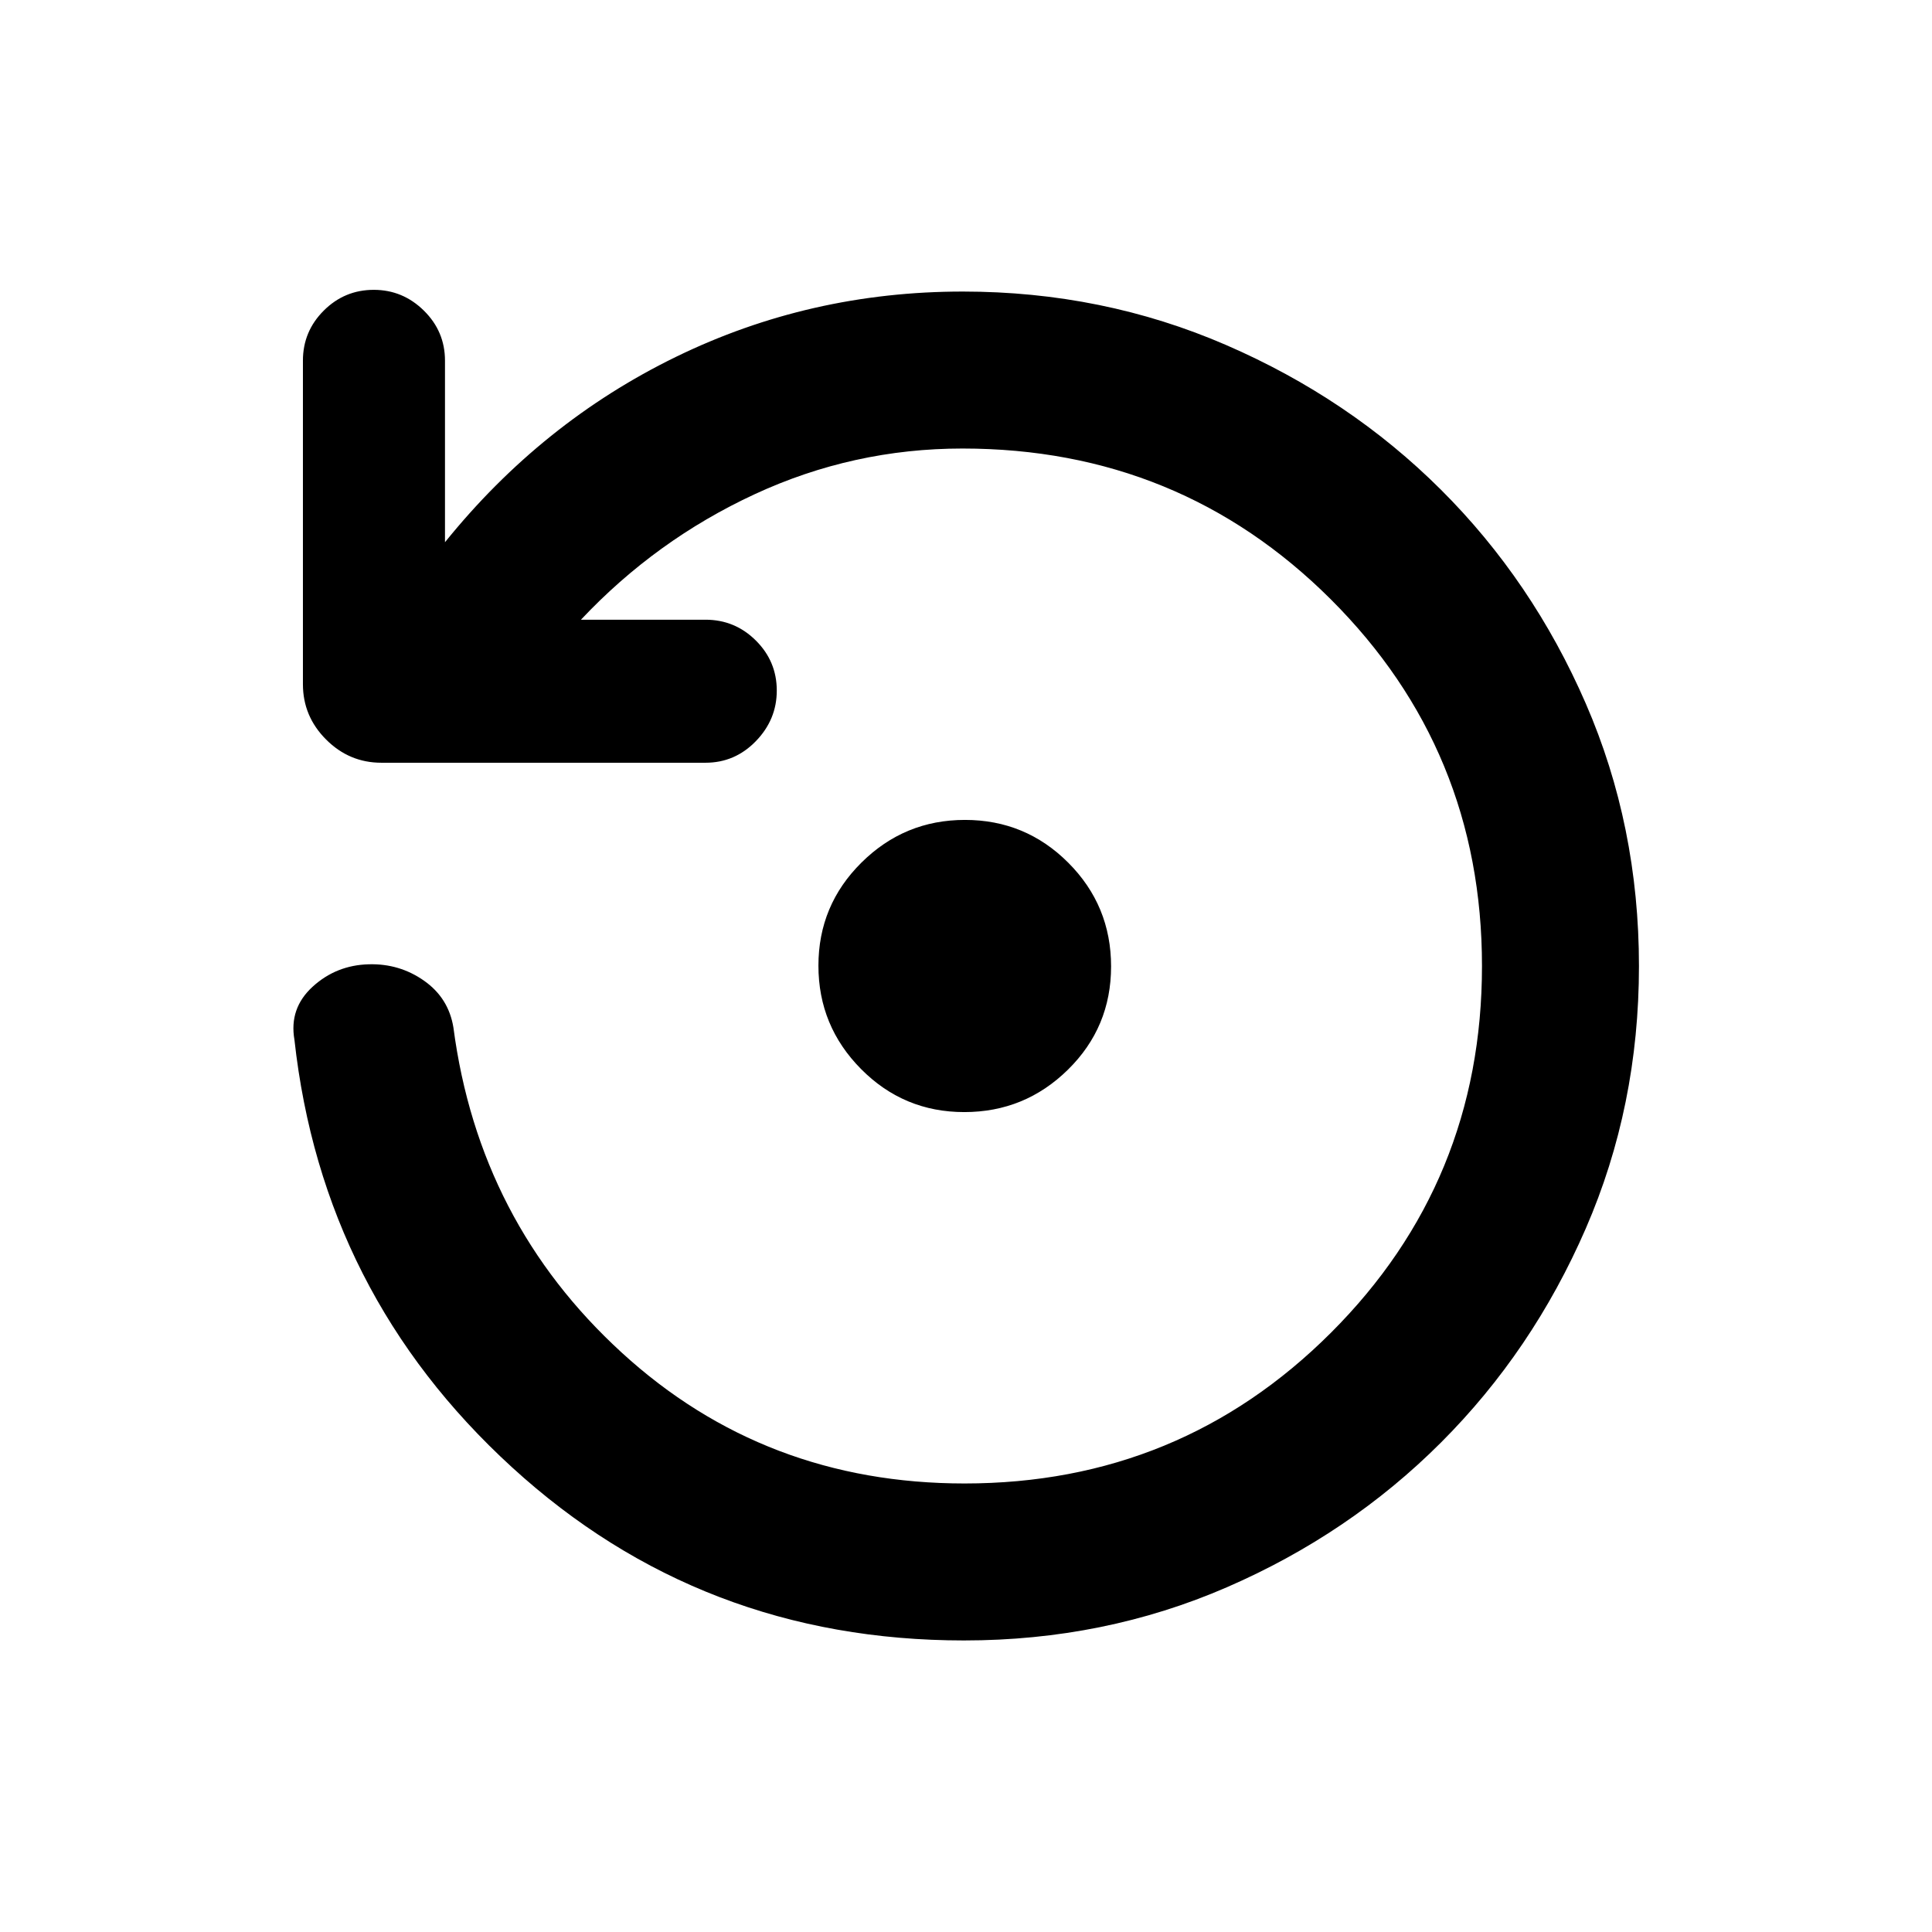 <svg xmlns="http://www.w3.org/2000/svg" height="20" viewBox="0 -960 960 960" width="20"><path d="M479.03-144.87q-130.56 0-224.69-86.11-94.12-86.11-108.04-212.4-2.71-15.58 9.04-26.32t27.94-11.15q15.24-.41 27.44 8.17 12.19 8.57 14.58 23.25 12.7 96.63 83.69 161.59 71 64.97 170.27 64.97 107.12 0 182.12-74.94 75.01-74.95 75.01-182.2 0-107.26-75.13-182.19-75.14-74.93-183-74.93-54.3 0-103.3 22.72-49 22.71-86.29 62.34h61.9q14.61 0 25.01 10.34 10.4 10.34 10.4 24.87 0 14.43-10.4 25.14Q365.18-581 350.57-581H189.52q-15.95 0-27.47-11.52-11.53-11.53-11.53-27.48v-160.8q0-14.52 10.34-24.85 10.34-10.33 24.86-10.33 14.43 0 24.91 10.33t10.48 24.85v90.23q48.1-59.61 114.71-92.08 66.6-32.48 142.59-32.48 69.51 0 130.79 26.55 61.29 26.55 106.79 71.91 45.51 45.36 71.95 106.19 26.45 60.84 26.45 130.5 0 69.65-26.45 130.47-26.44 60.82-71.91 106.28-45.46 45.46-106.36 71.91-60.9 26.45-130.64 26.45Zm.12-262.54q-30.09 0-51.28-21.38-21.2-21.37-21.2-51.39t21.39-51.21q21.38-21.2 51.41-21.2 30.13 0 51.37 21.29 21.25 21.29 21.25 51.51 0 30.23-21.43 51.3-21.42 21.08-51.51 21.08Z"/></svg>
